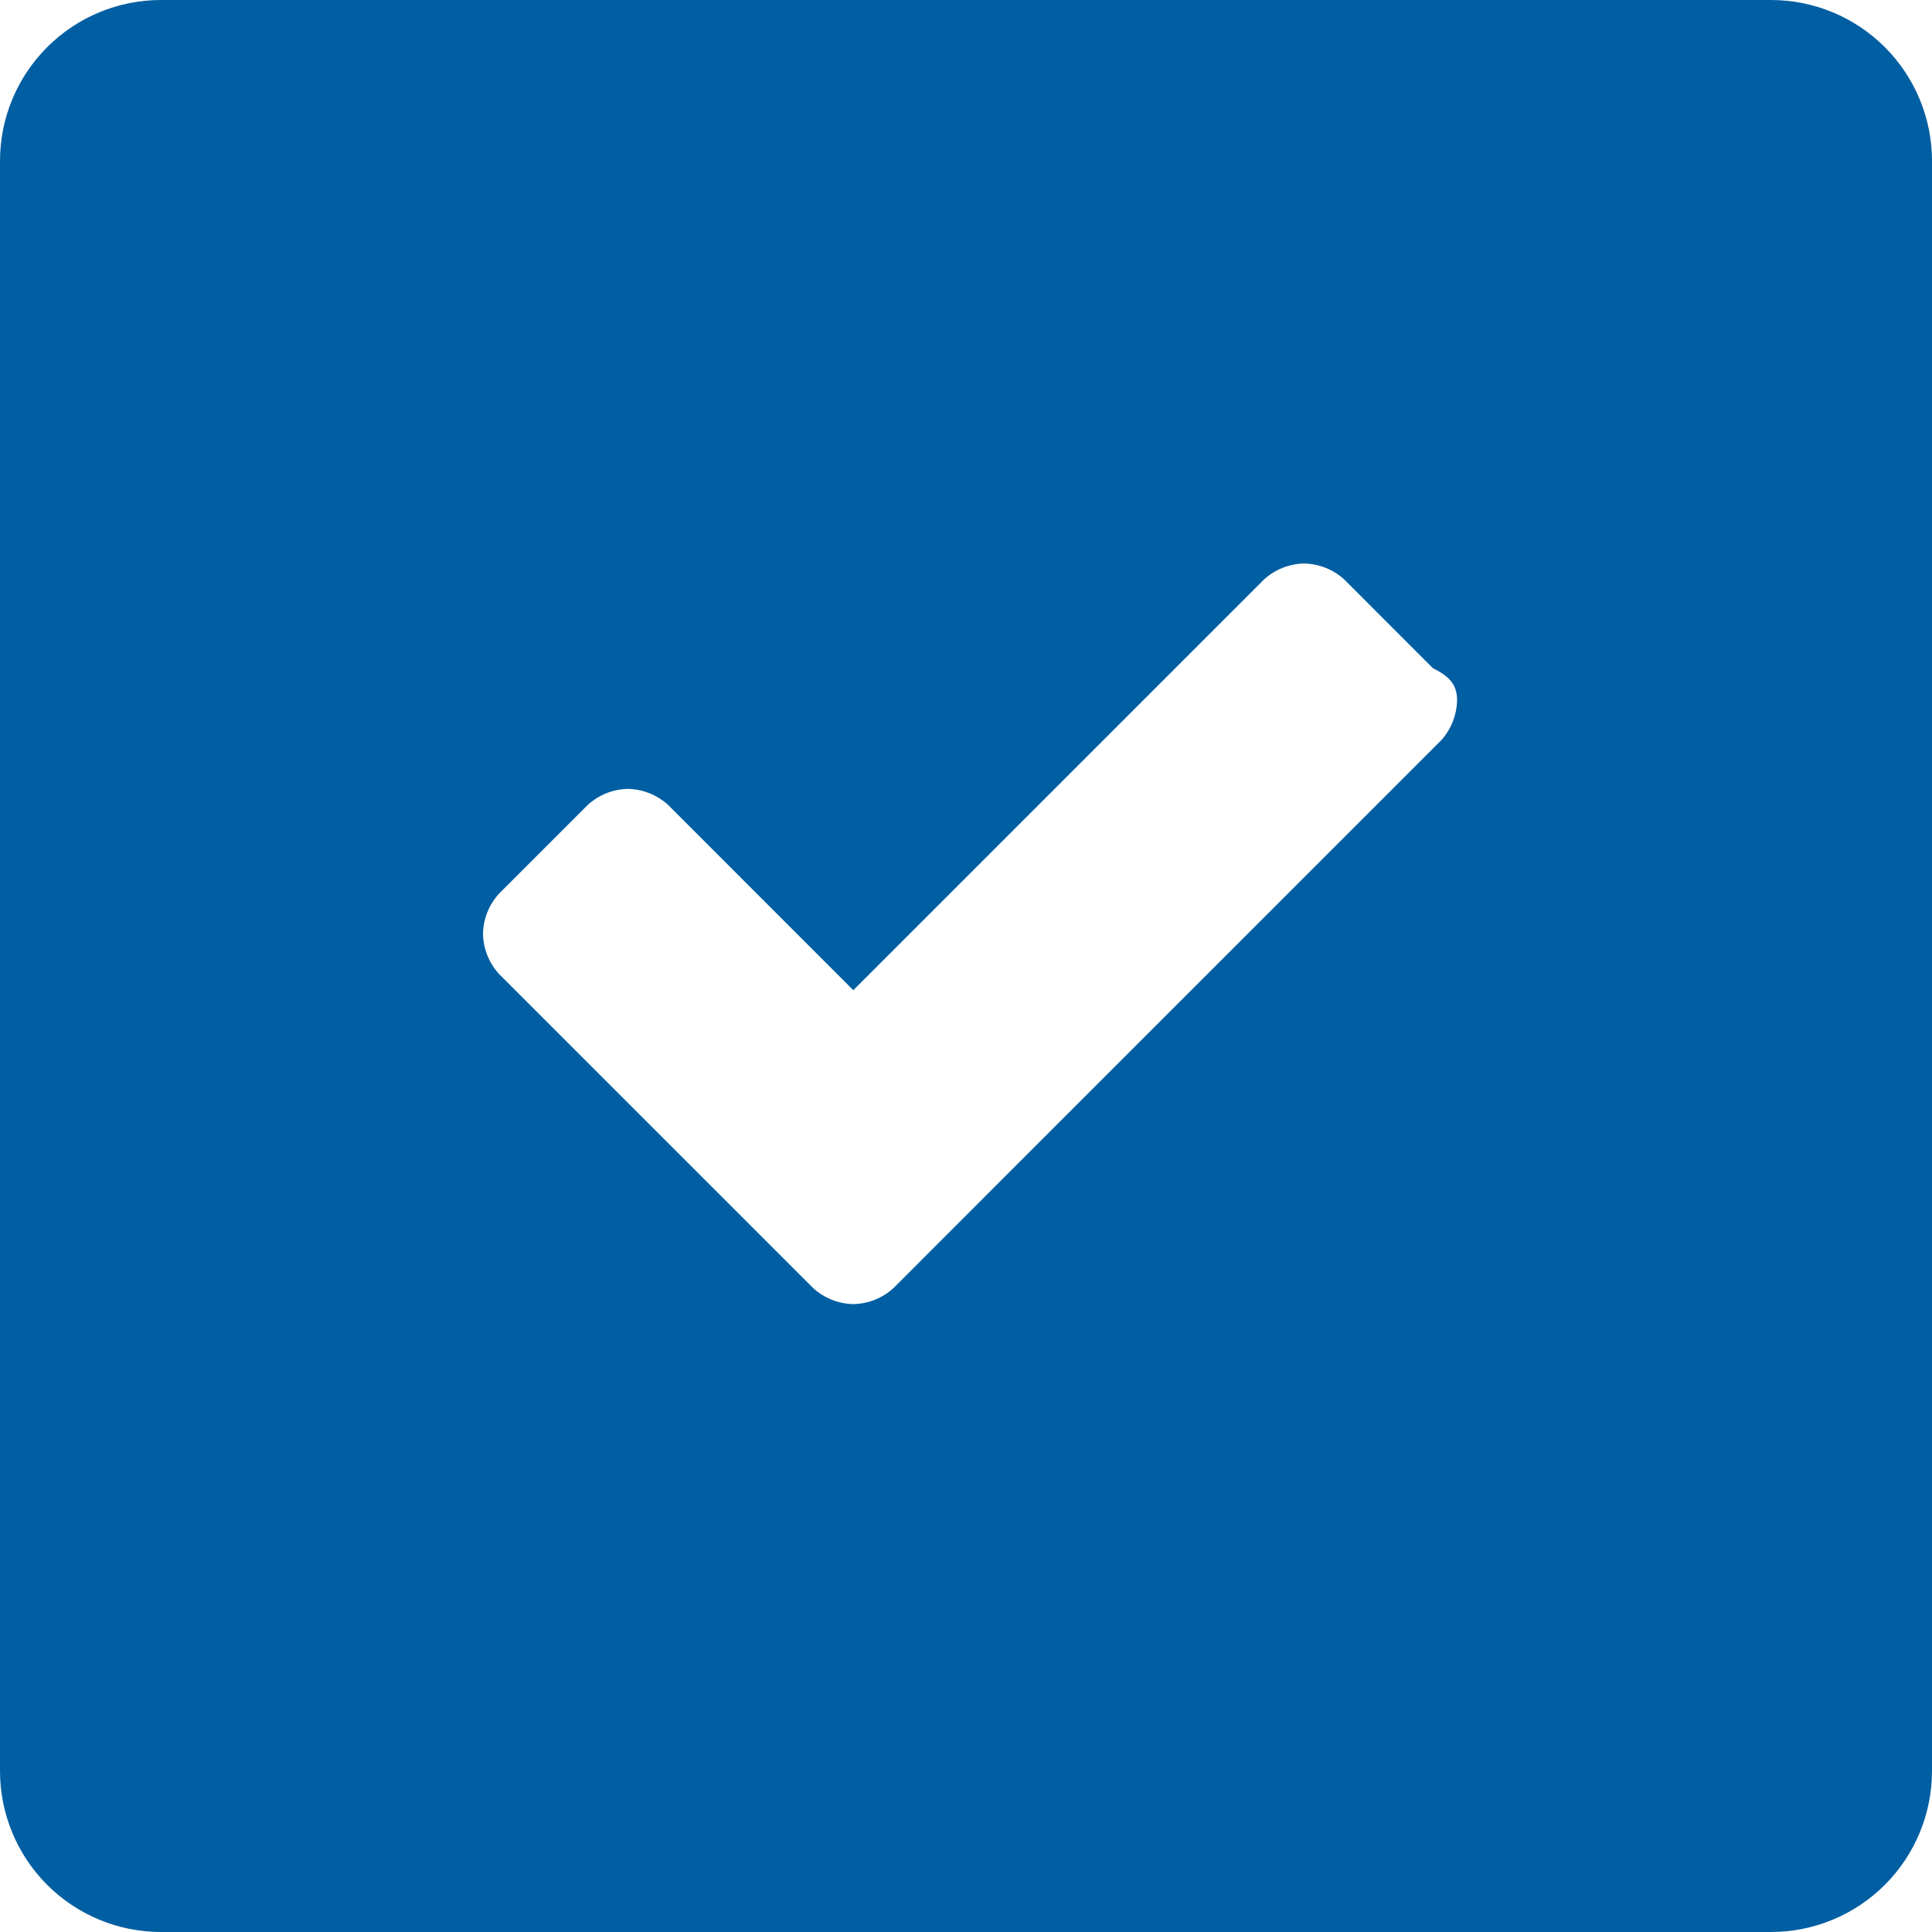 <svg width="27" height="27" viewBox="0 0 27 27" fill="none" xmlns="http://www.w3.org/2000/svg">
<rect width="27" height="27" fill="white"/>
<path d="M2.25 0H24.75C25.347 0 25.919 0.237 26.341 0.659C26.763 1.081 27 1.653 27 2.25V24.75C27 25.347 26.763 25.919 26.341 26.341C25.919 26.763 25.347 27 24.75 27H2.25C1.653 27 1.081 26.763 0.659 26.341C0.237 25.919 0 25.347 0 24.75V2.25C0 1.653 0.237 1.081 0.659 0.659C1.081 0.237 1.653 0 2.25 0V0Z" fill="#005EA2"/>
<path fill-rule="evenodd" clip-rule="evenodd" d="M20.363 9.787C20.358 9.996 20.278 10.196 20.137 10.35L13.725 16.762L12.488 18C12.334 18.141 12.134 18.221 11.925 18.225C11.716 18.221 11.517 18.141 11.363 18L10.125 16.762L6.975 13.613C6.834 13.459 6.754 13.259 6.75 13.05C6.754 12.841 6.834 12.642 6.975 12.488L8.213 11.25C8.366 11.109 8.566 11.029 8.775 11.025C8.984 11.029 9.184 11.109 9.338 11.25L11.925 13.838L17.663 8.1C17.817 7.959 18.016 7.879 18.225 7.875C18.434 7.879 18.634 7.959 18.788 8.1L20.025 9.338C20.25 9.45 20.363 9.562 20.363 9.787Z" fill="white"/>
</svg>
